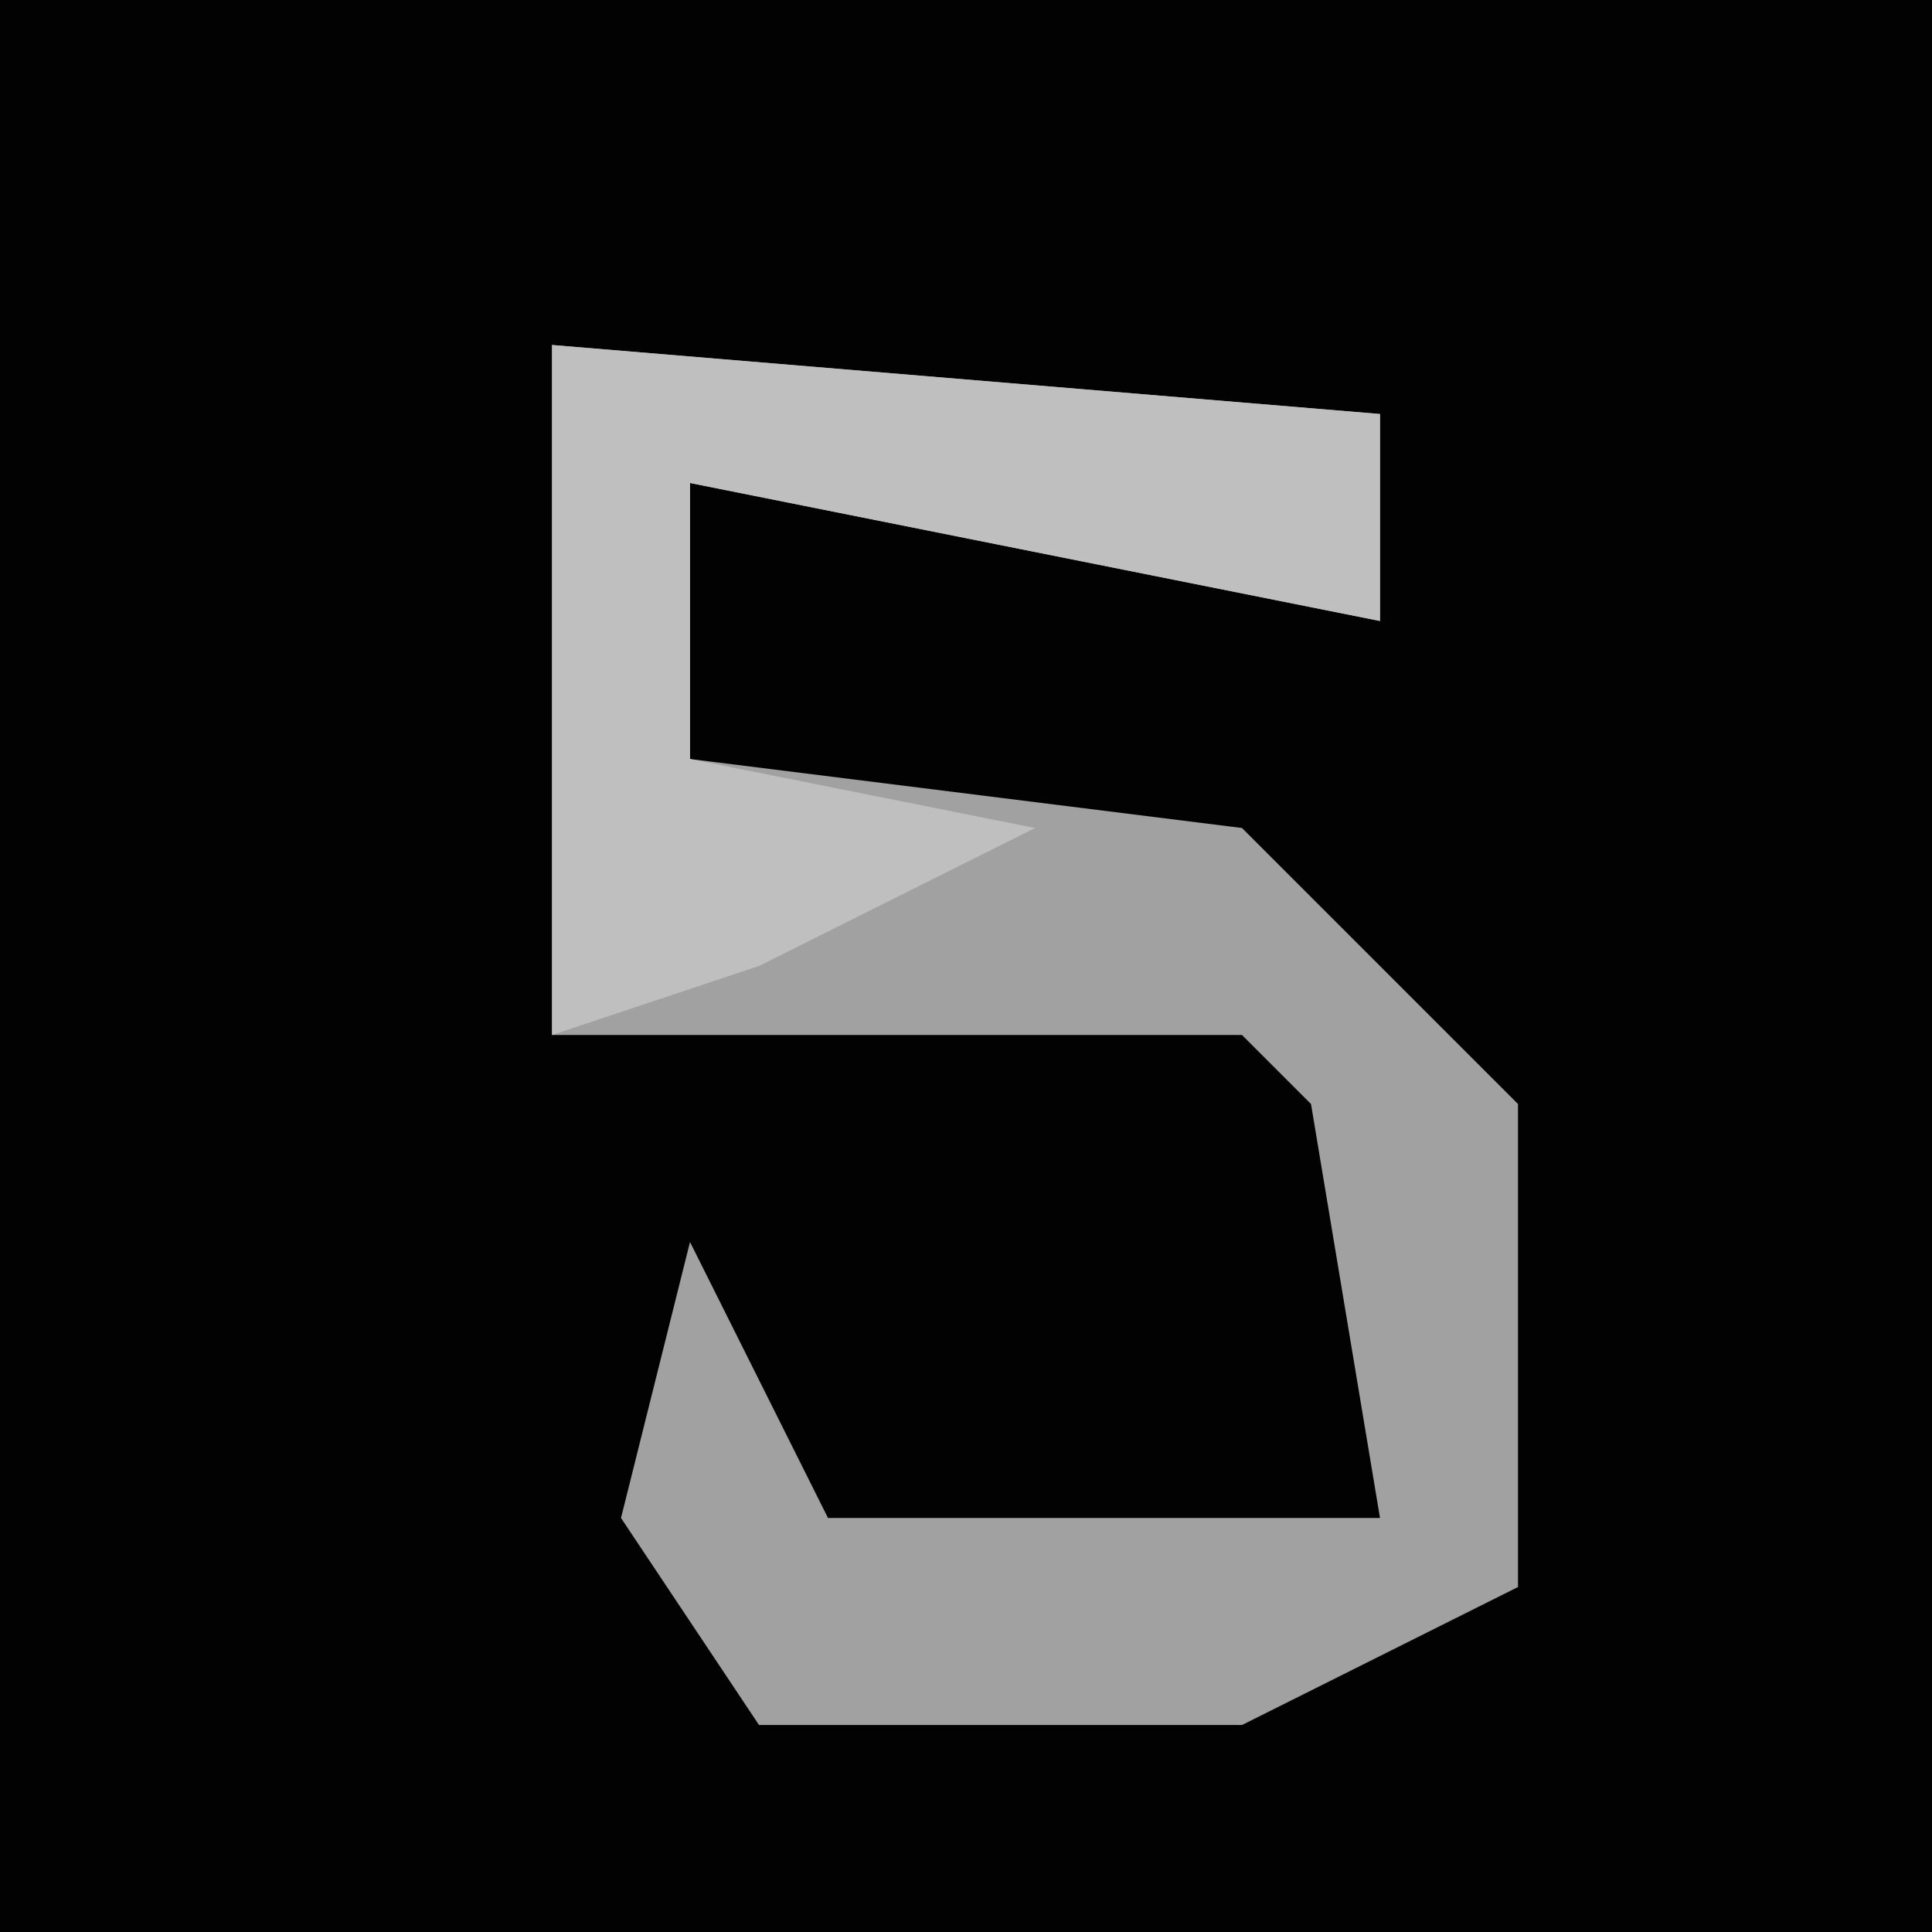 <?xml version="1.0" encoding="UTF-8"?>
<svg version="1.1" xmlns="http://www.w3.org/2000/svg" width="28" height="28">
<path d="M0,0 L28,0 L28,28 L0,28 Z " fill="#020202" transform="translate(0,0)"/>
<path d="M0,0 L12,1 L12,4 L2,2 L2,6 L10,7 L14,11 L14,18 L10,20 L3,20 L1,17 L2,13 L4,17 L12,17 L11,11 L10,10 L0,10 Z " fill="#A1A1A1" transform="translate(8,5)"/>
<path d="M0,0 L12,1 L12,4 L2,2 L2,6 L7,7 L3,9 L0,10 Z " fill="#BFBFBF" transform="translate(8,5)"/>
</svg>
